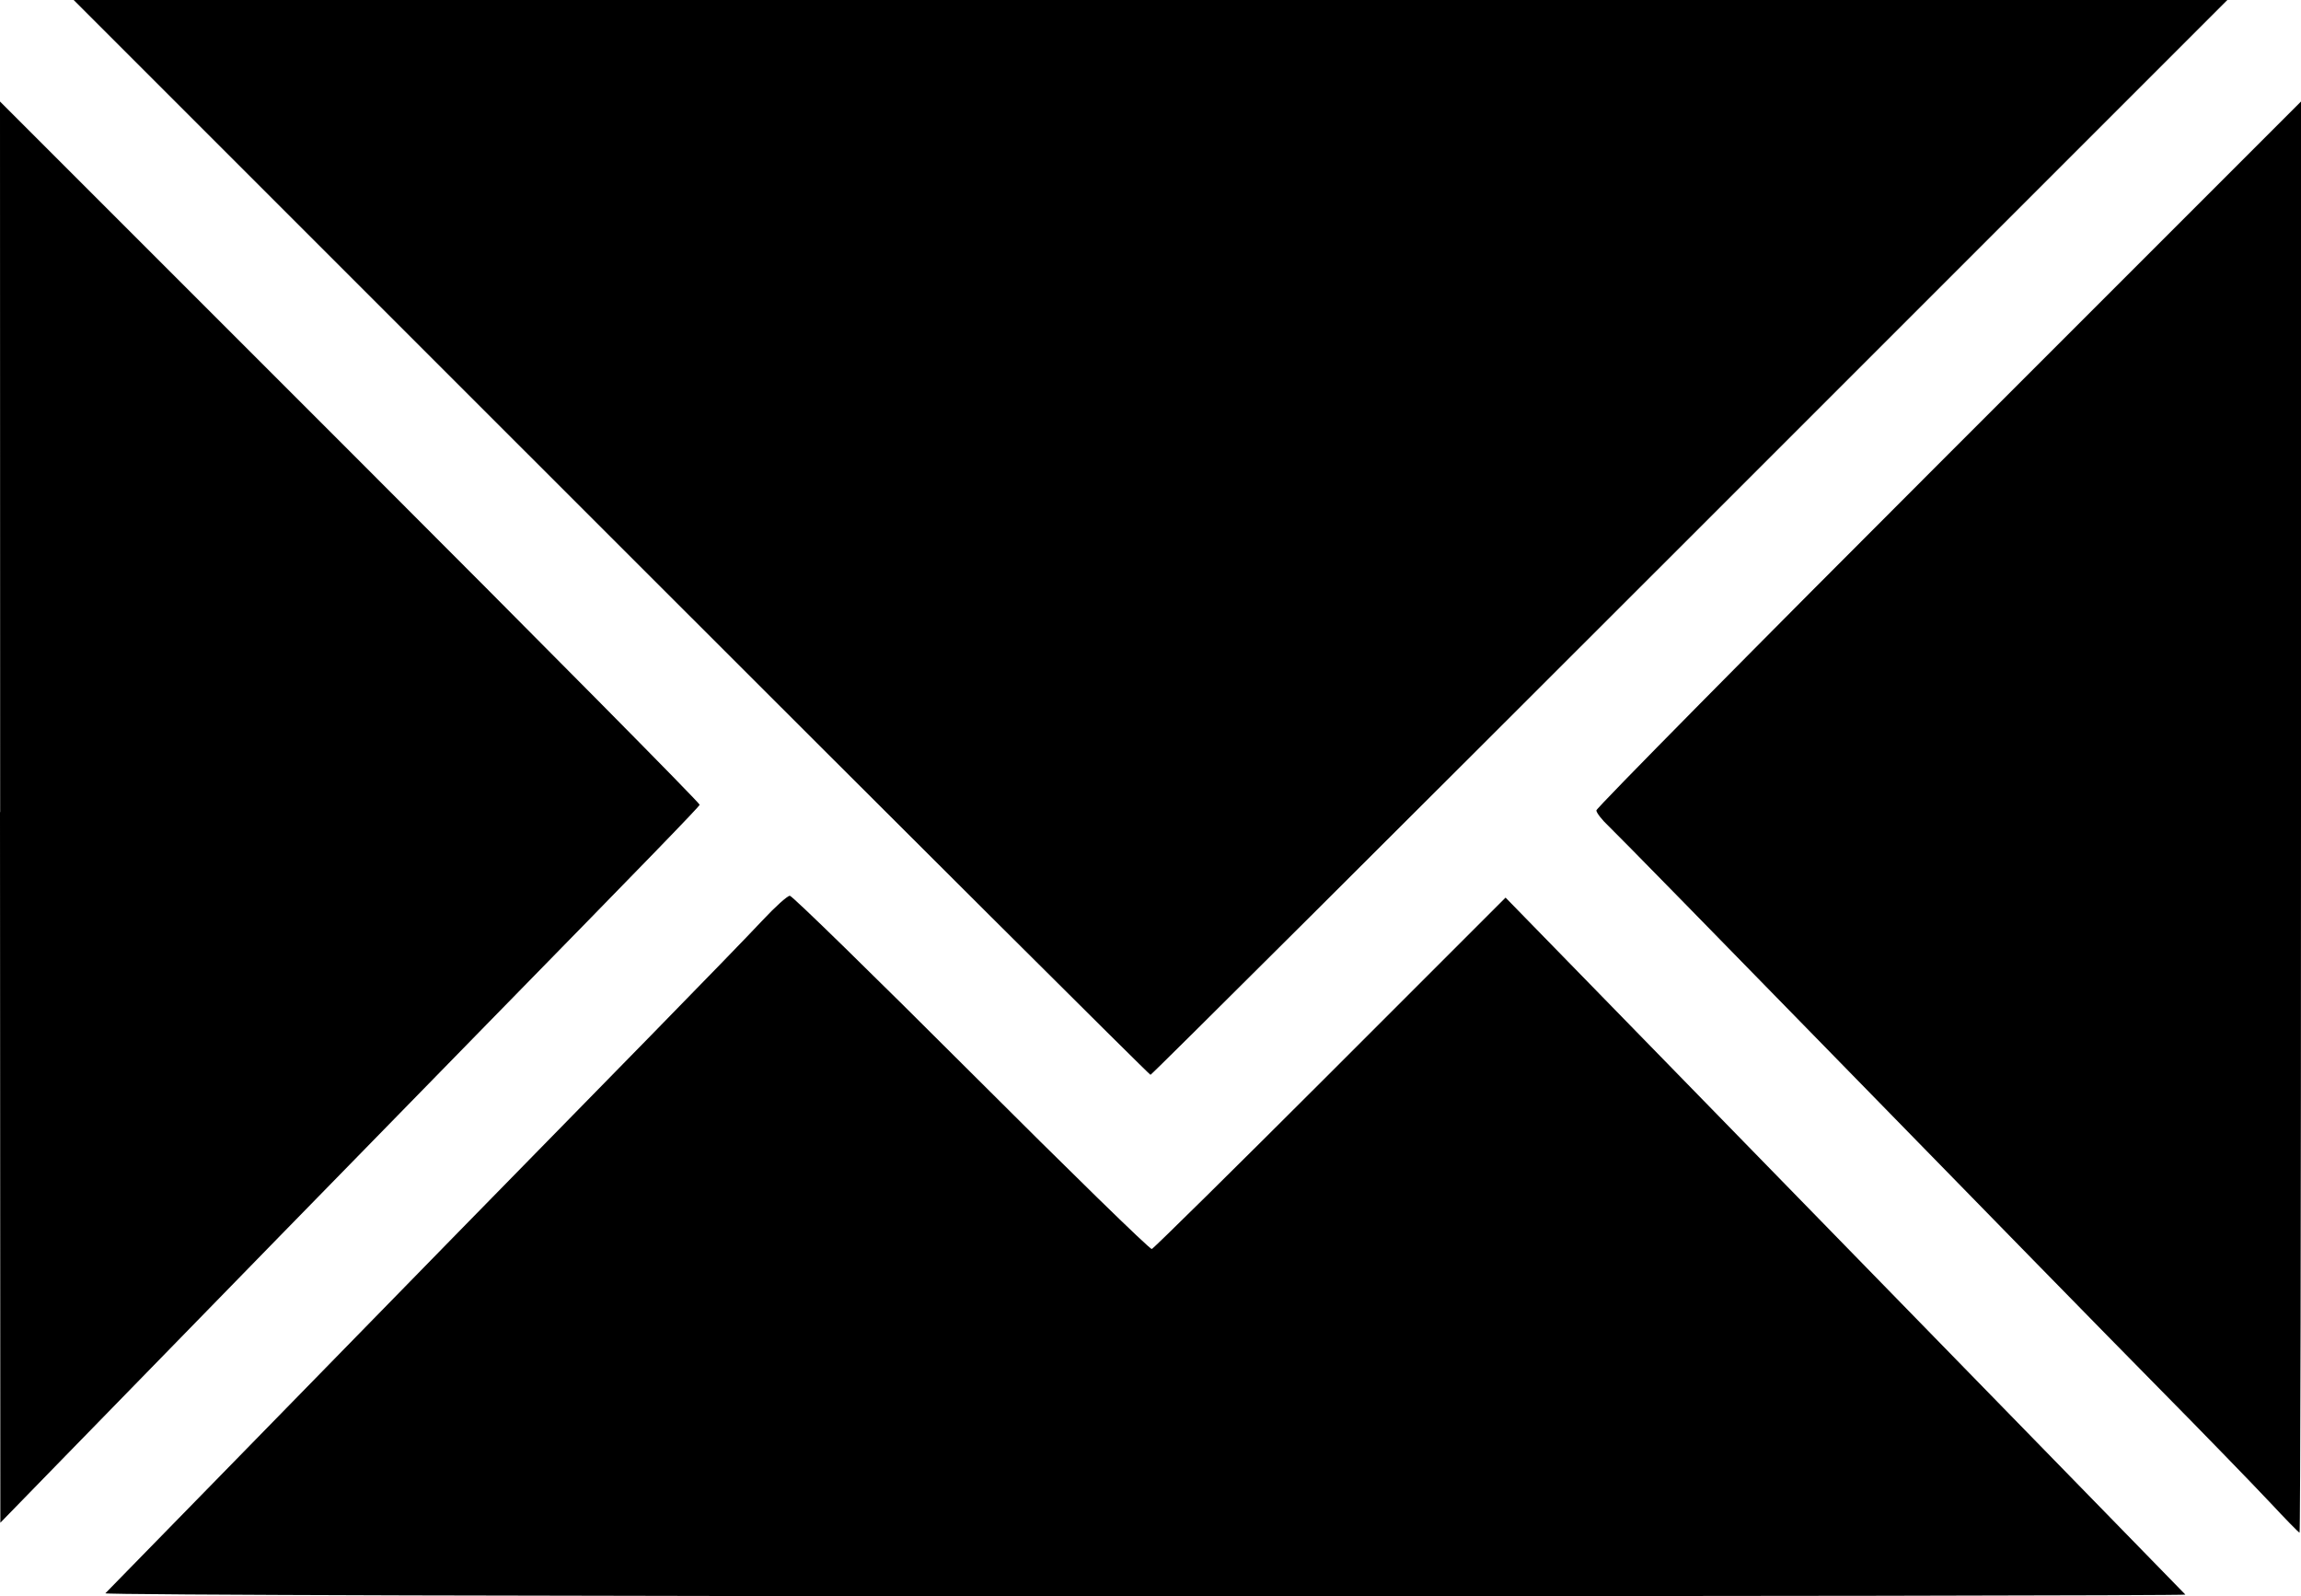 <svg id="__gKLTCvl__Layer_1" data-name="Layer 1" xmlns="http://www.w3.org/2000/svg" viewBox="0 0 722.5 501.24"><path d="M33.05,500.31c.53-.52,21.83-22.32,47.35-48.44,49.12-50.3,79.23-81.09,124.11-126.88,15.15-15.47,30.84-31.64,34.84-35.93s7.9-7.81,8.66-7.8S274.39,306.31,305,336.9s56.06,55.47,56.66,55.27,25.83-25.1,56.08-55.33l55-55,19.51,20c47.8,49,162.43,166.51,177.18,181.65l16.77,17.2c.29.29-146.76.52-326.77.52s-326.86-.42-326.33-.93Zm679.53-28.75c-5-5.33-20.67-21.5-34.94-35.94s-58-59.16-97.26-99.38-73.08-74.78-75.23-76.79-3.9-4.27-3.9-5S551,203.33,611.88,142.49L722.5,31.87V256.56c0,123.57-.2,224.68-.45,224.68s-4.51-4.36-9.47-9.69ZM.05,255,0,31.87l110,110c60.5,60.5,109.86,110.37,109.69,110.82-.3.78-15.94,16.91-67.1,69.18-25.38,25.92-104.38,106.84-133,136.25l-19.48,20L0,255Zm191.83-86.26L23.13,0H699.38L530.63,168.74c-92.81,92.8-169,168.74-169.38,168.74S284.69,261.55,191.88,168.74Z"></path></svg>
